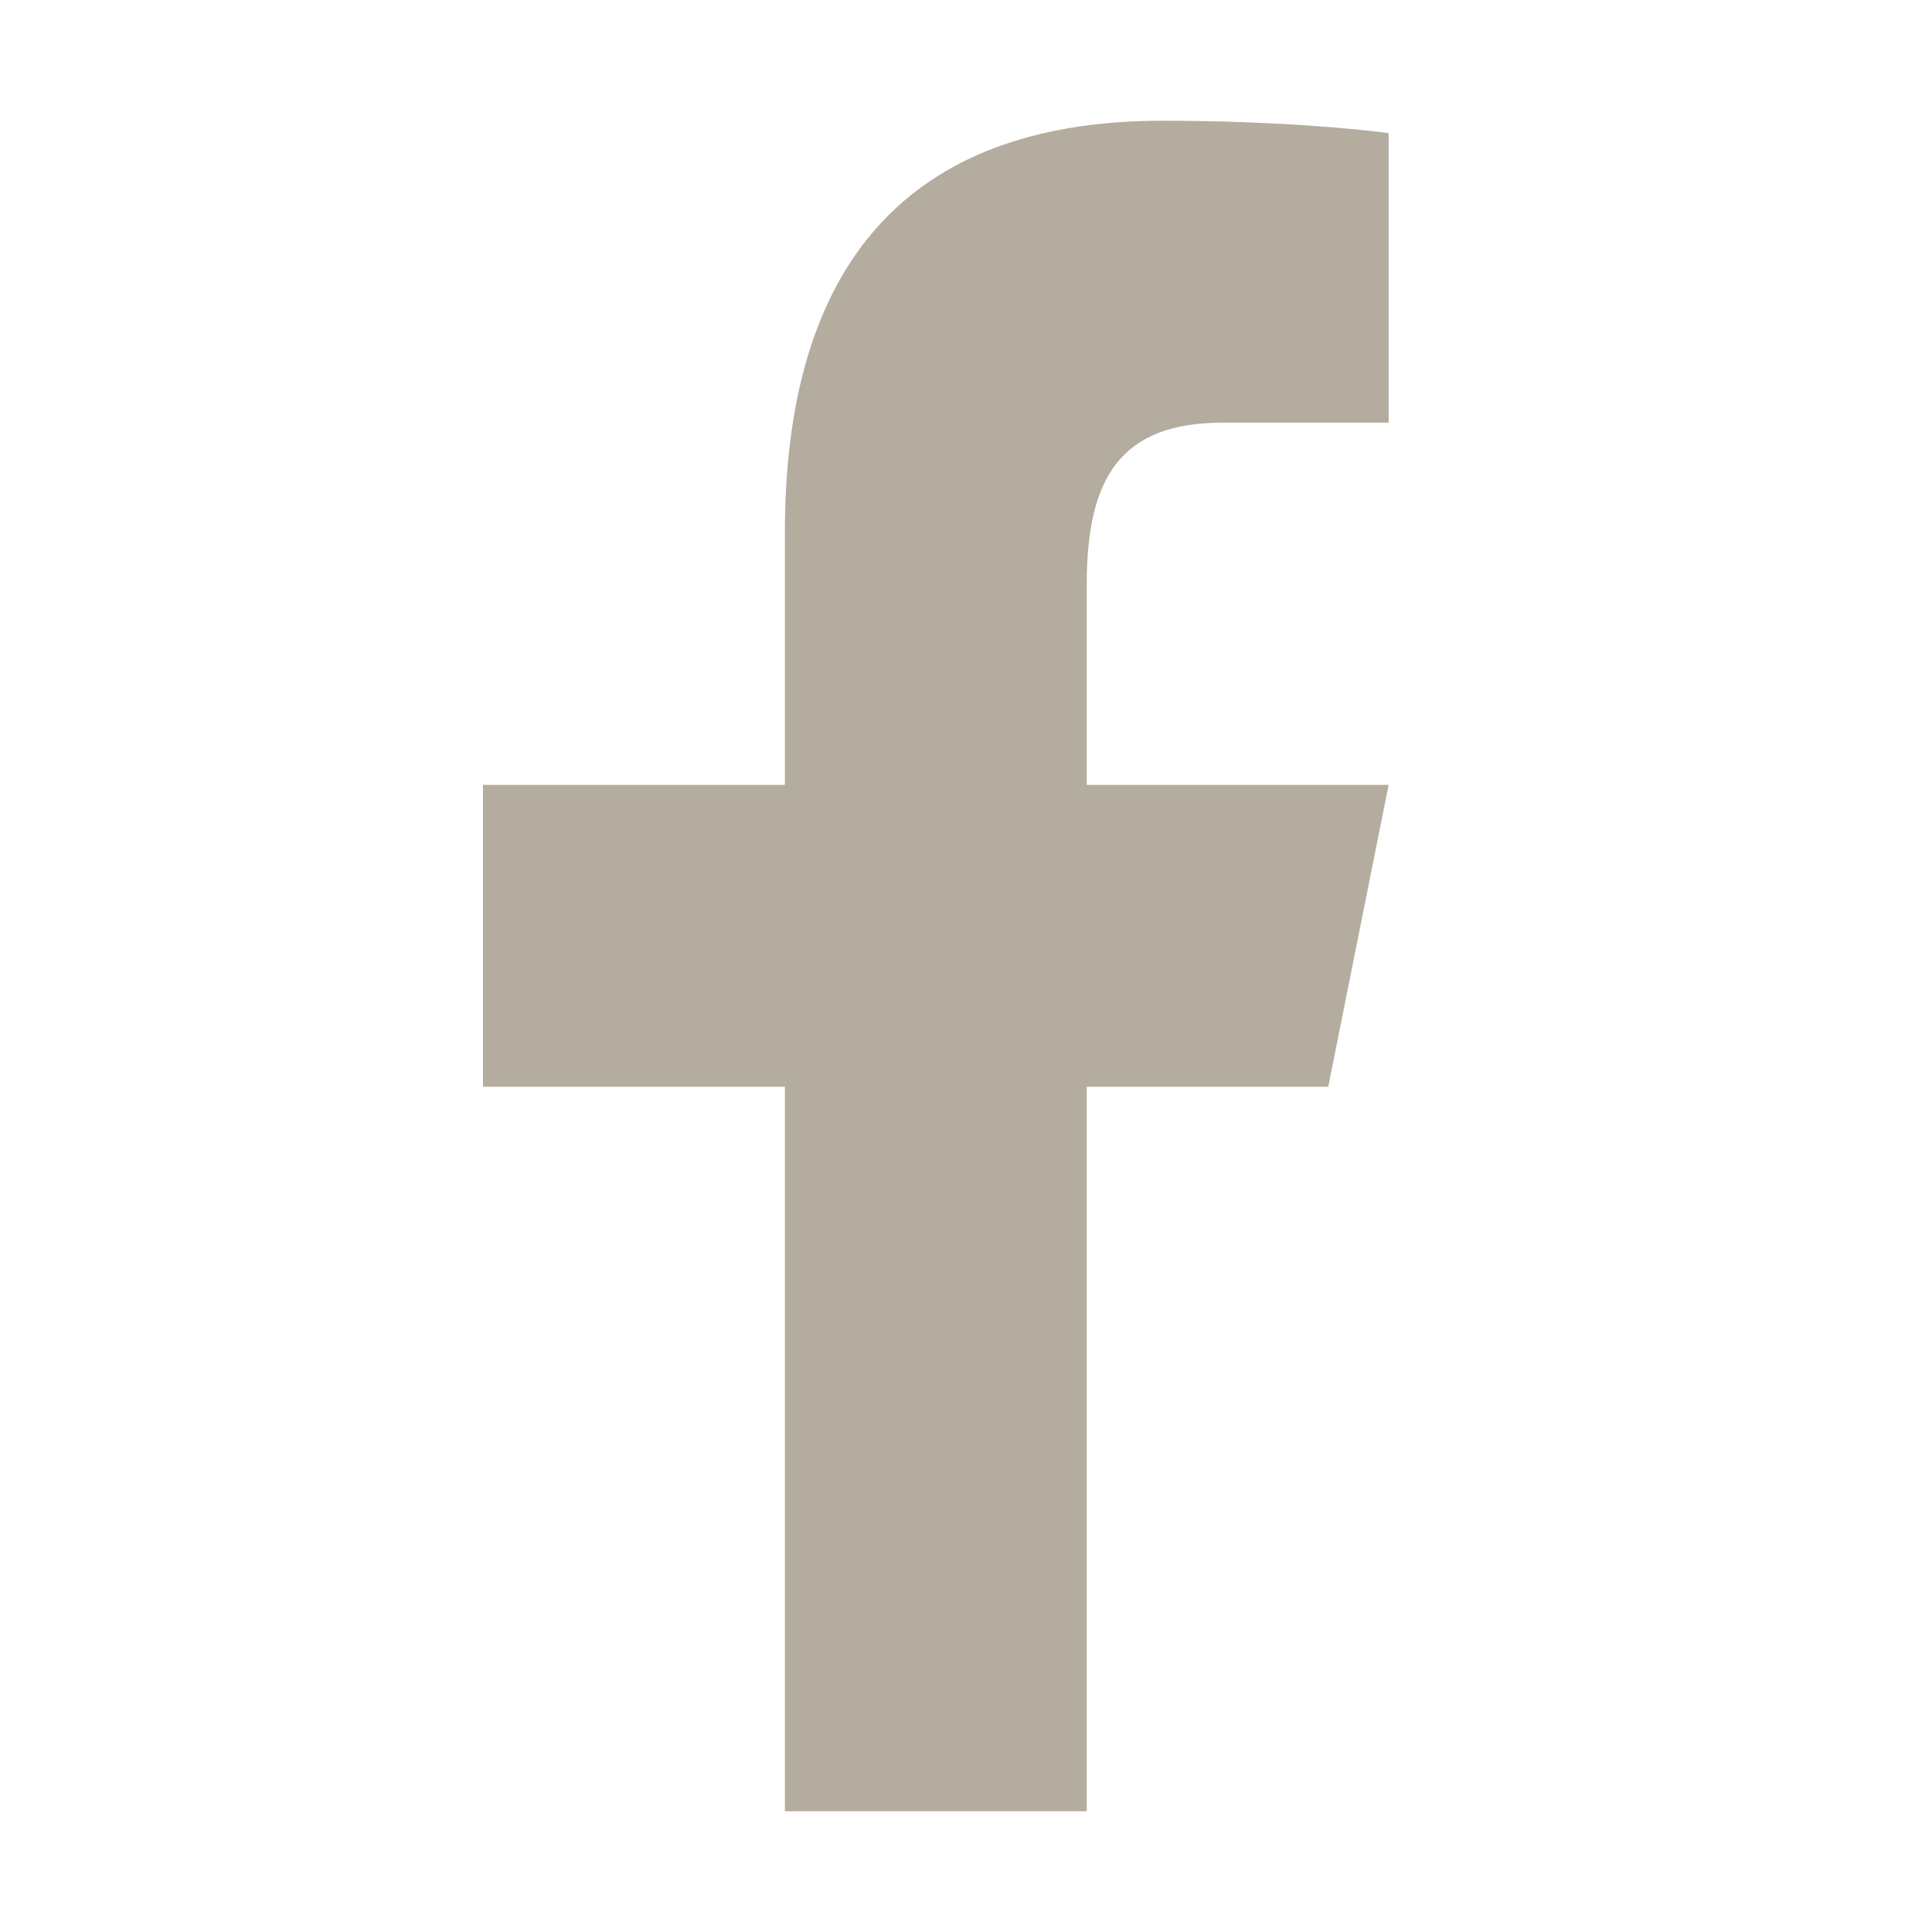 <svg fill="#b4ac9e" xmlns="http://www.w3.org/2000/svg"  viewBox="0 0 32 32" width="32px" height="32px"><path d="M13,30V18H8v-5h5V8.827C13,4.083,15.311,2,19.253,2C21.144,2,22.526,2.141,23,2.205V7h-2.74C18.583,7,18,7.884,18,9.671 V13h5l-1,5h-4v12H13z"/></svg>